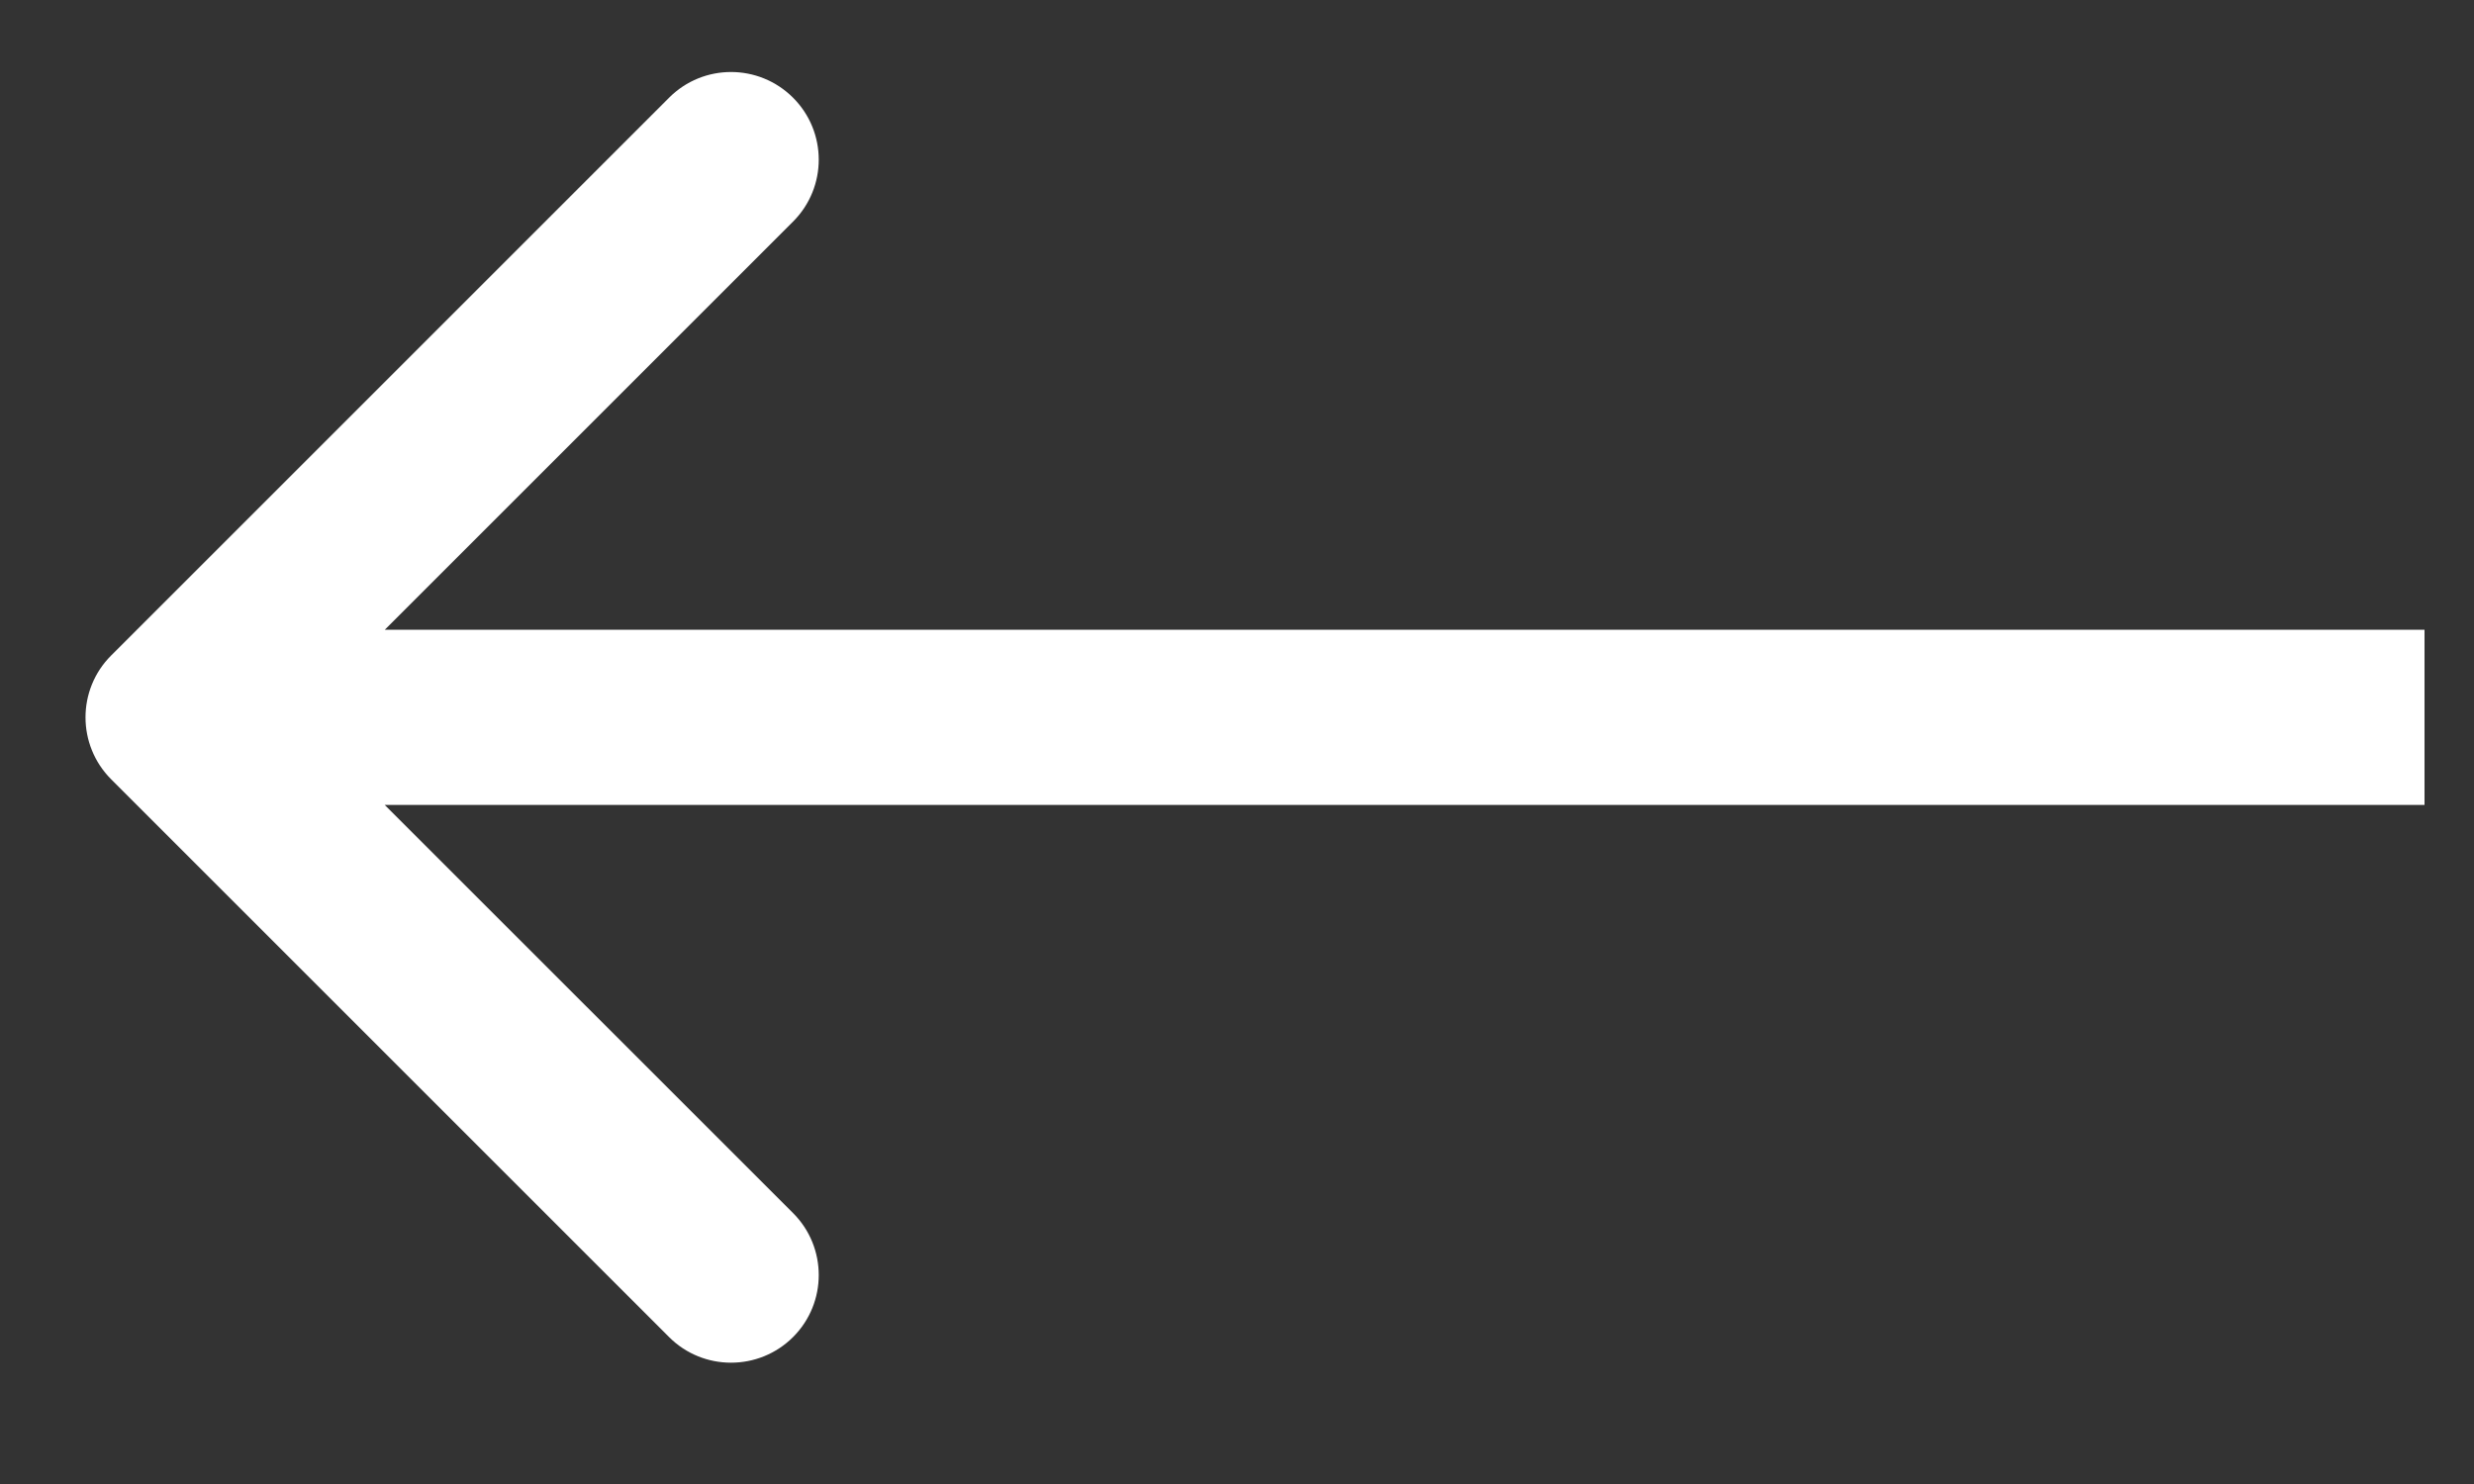 <svg width="20" height="12" viewBox="0 0 20 12" fill="none" xmlns="http://www.w3.org/2000/svg">
<rect x="0" y="0" width="20" height="12" fill="#333333" stroke="none"/>
<path d="M0.899 5.3C0.622 5.576 0.622 6.025 0.899 6.302L5.409 10.812C5.685 11.088 6.134 11.088 6.411 10.812C6.688 10.535 6.688 10.086 6.411 9.809L2.402 5.801L6.411 1.792C6.688 1.515 6.688 1.067 6.411 0.79C6.134 0.513 5.685 0.513 5.409 0.79L0.899 5.3ZM19.6 5.092L1.4 5.092L1.4 6.509L19.6 6.509L19.6 5.092Z" fill="white"/>
</svg>
